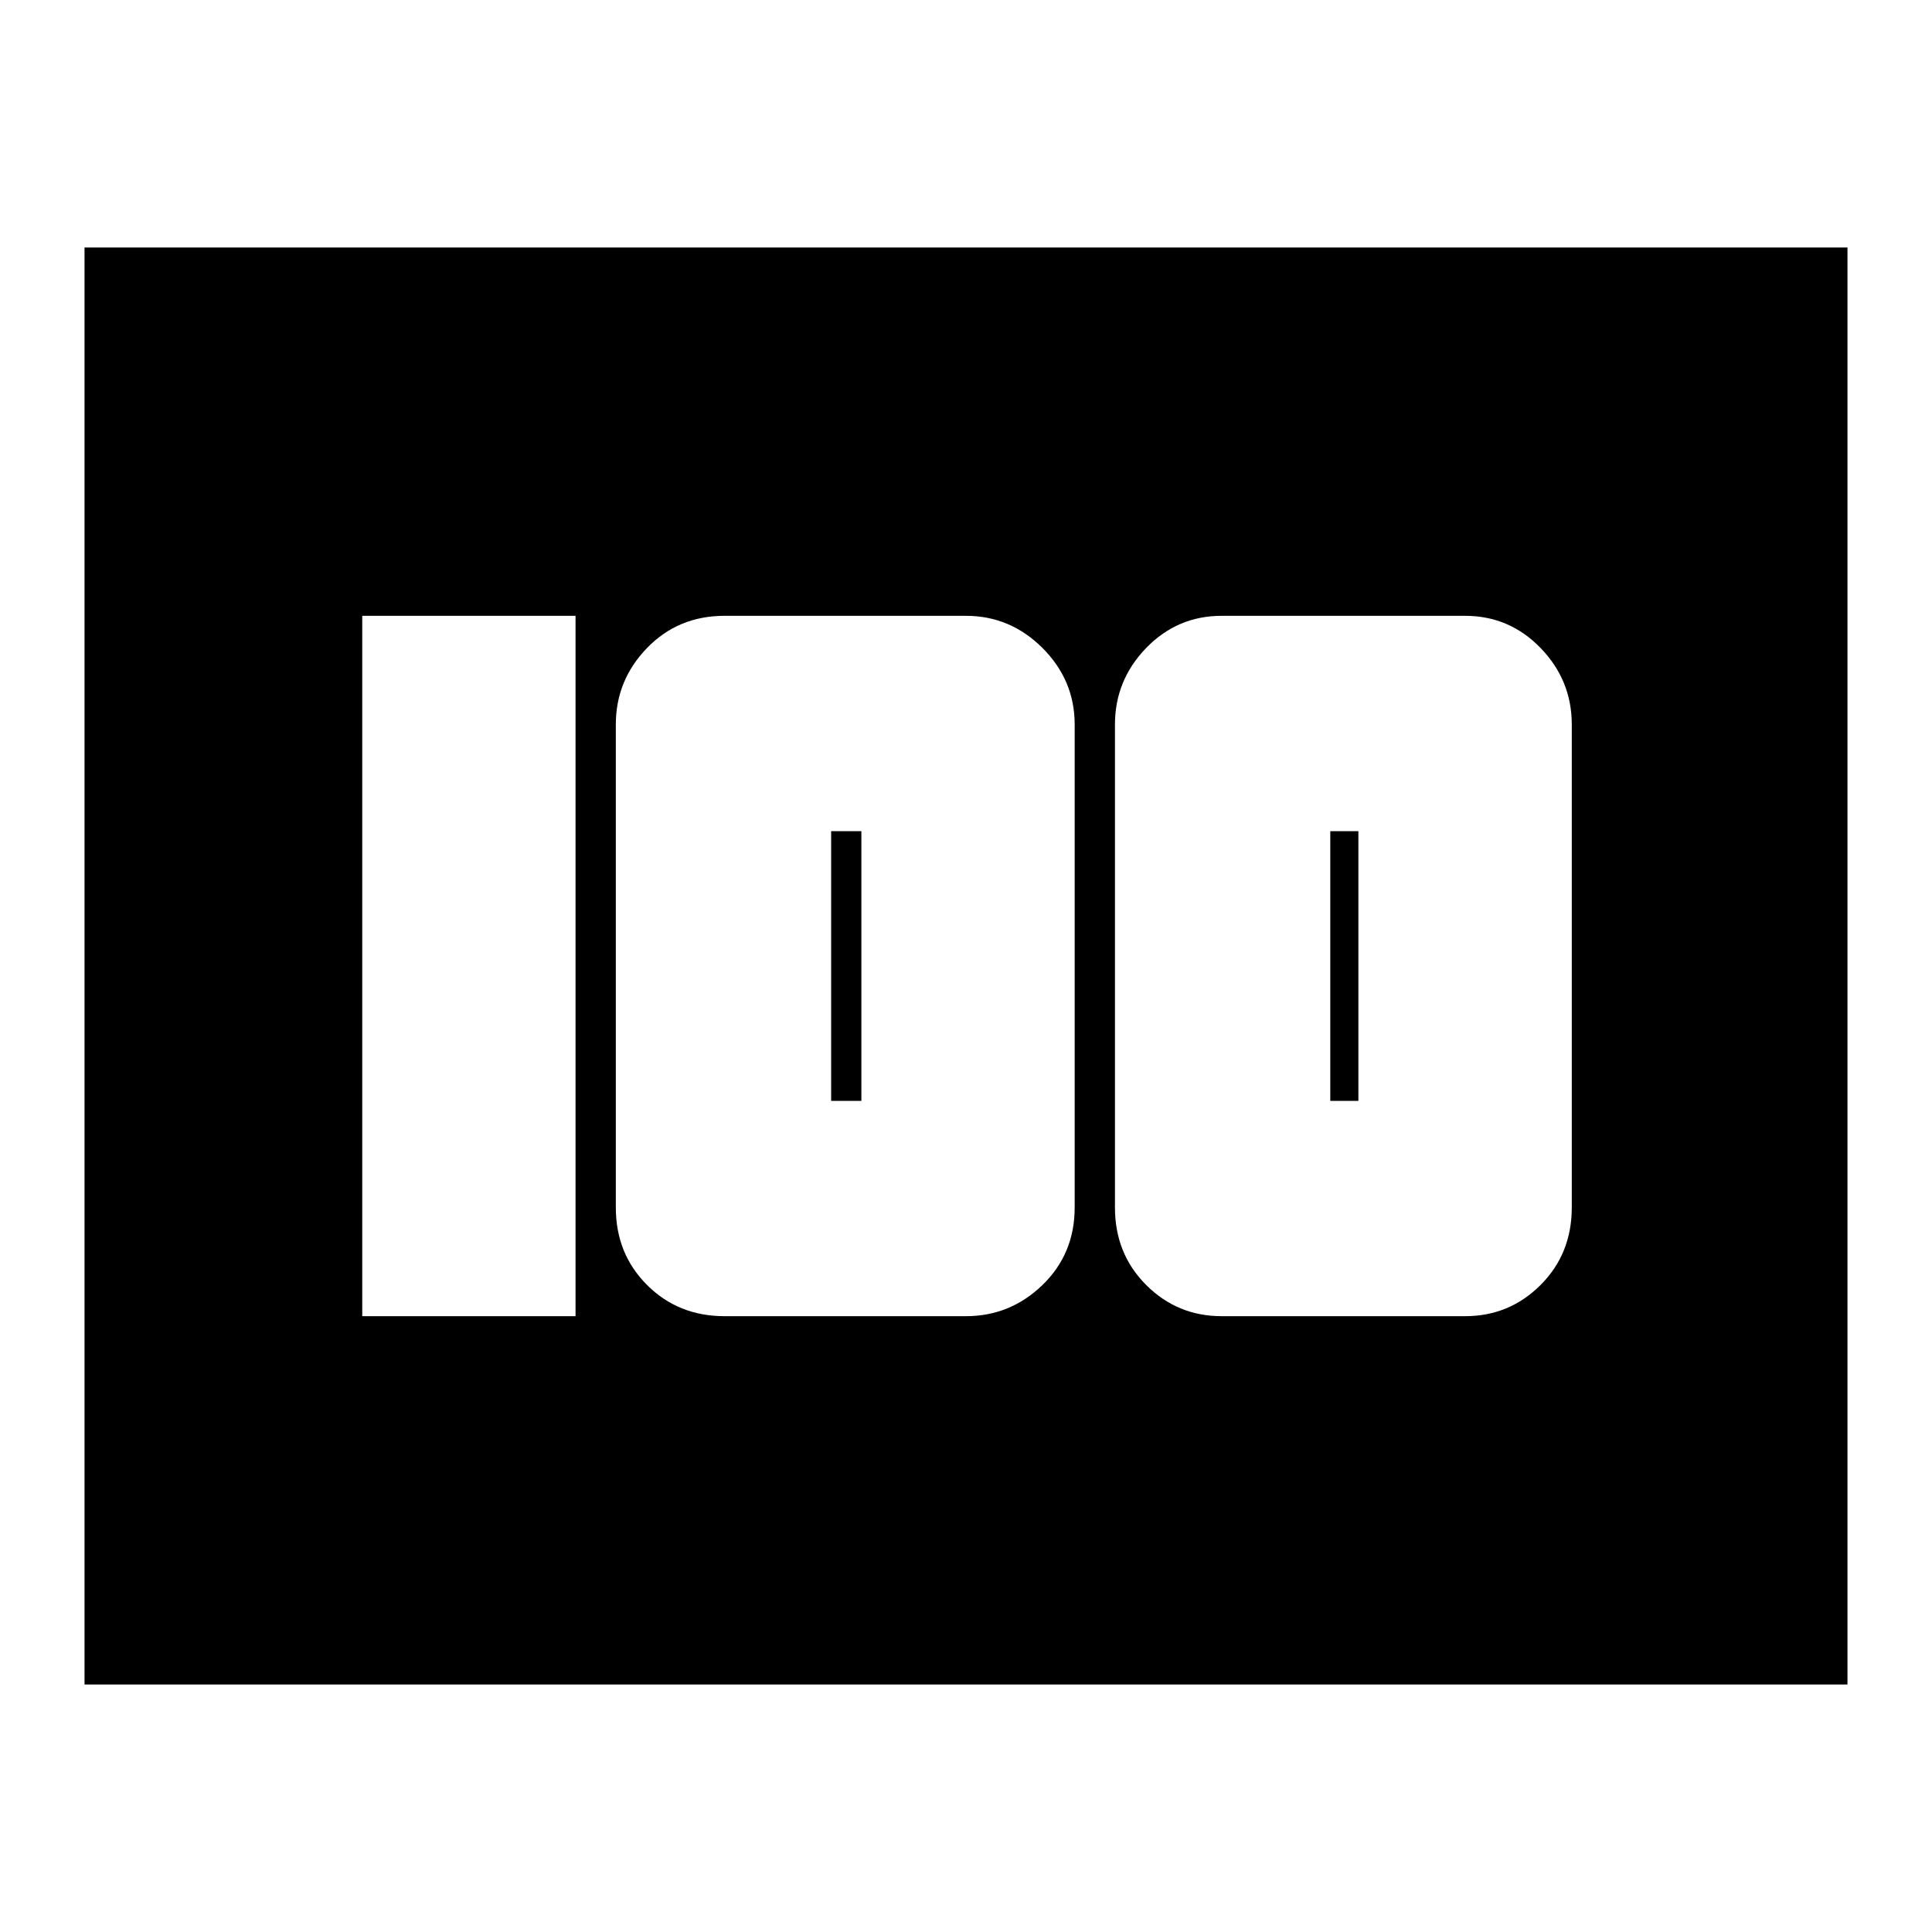 <svg xmlns="http://www.w3.org/2000/svg" height="20" width="20"><path d="M12.646 13.625h2.521q.458 0 .781-.323t.323-.802v-5q0-.458-.323-.792-.323-.333-.781-.333h-2.521q-.458 0-.781.333-.323.334-.323.792v5q0 .479.323.802.323.323.781.323Zm1.125-2.229V8.604h.291v2.792ZM7.5 13.625H10q.458 0 .792-.323.333-.323.333-.802v-5q0-.458-.333-.792-.334-.333-.792-.333H7.5q-.479 0-.802.333-.323.334-.323.792v5q0 .479.323.802.323.323.802.323Zm1.104-2.229V8.604h.313v2.792ZM3.75 13.625h2.208v-7.25H3.75ZM.875 17.438V2.562h18.25v14.876Z"/></svg>